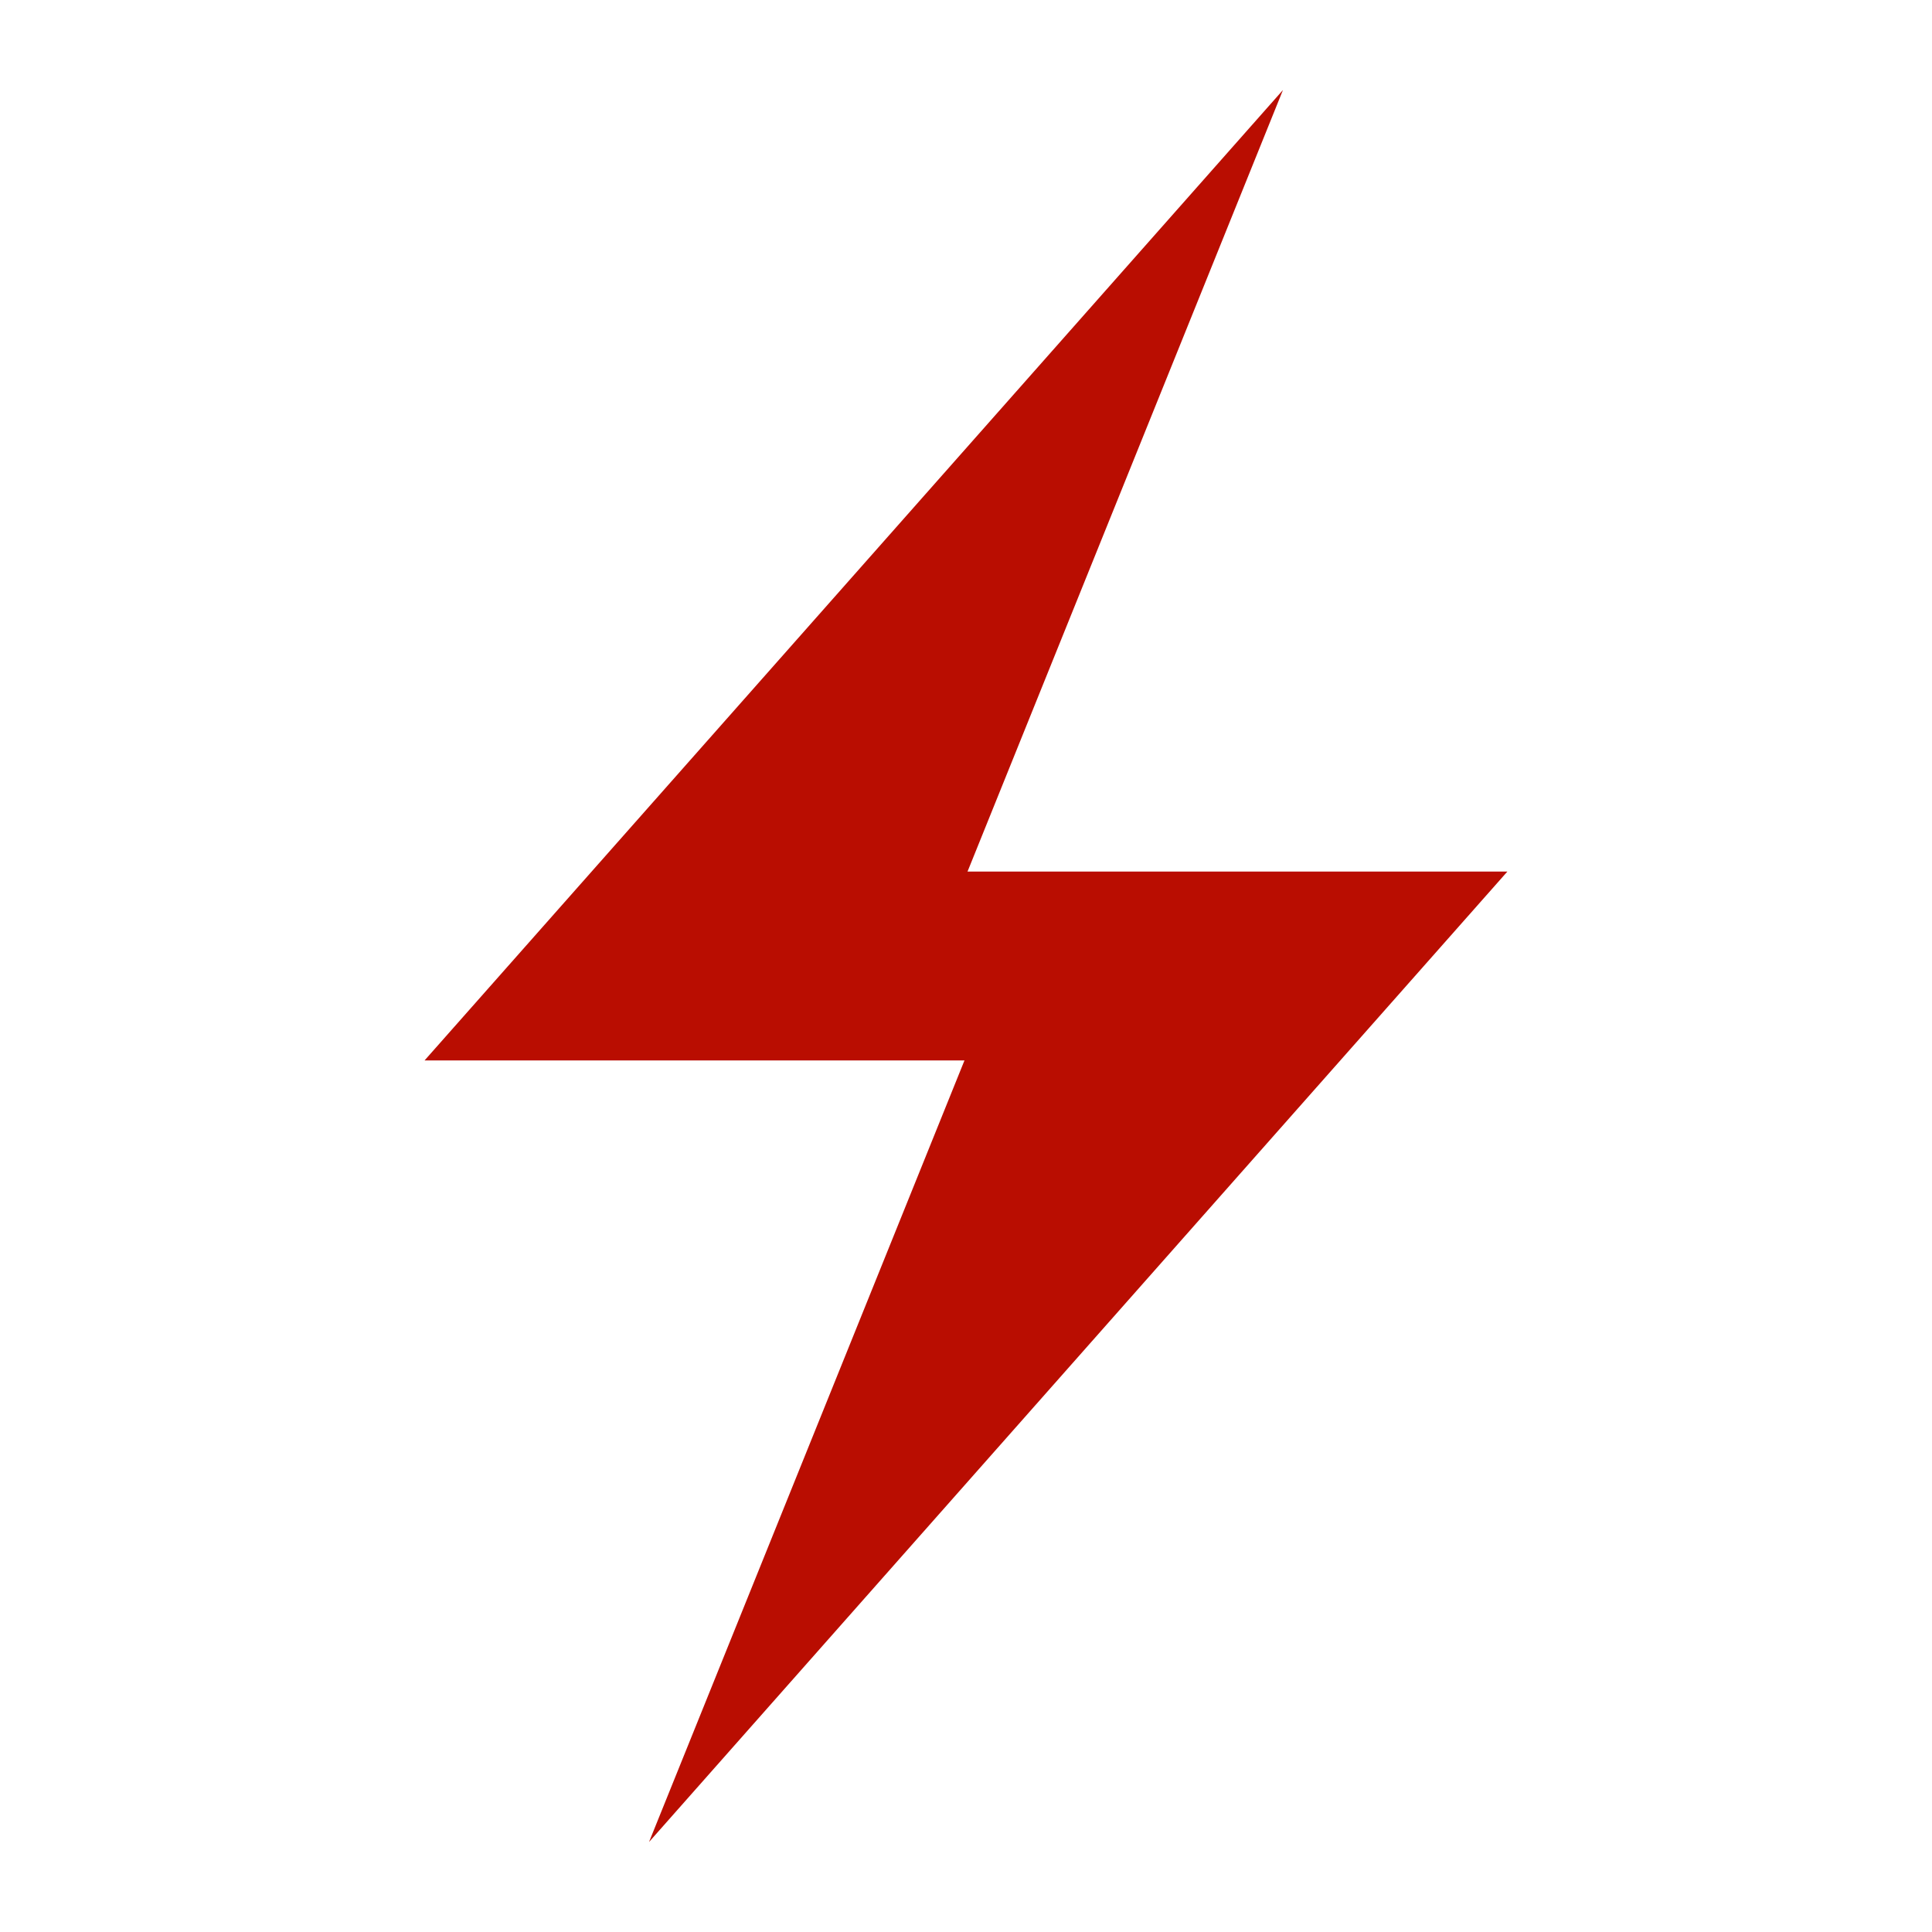 <?xml version="1.0" encoding="utf-8"?>
<!-- Generator: Adobe Illustrator 16.0.0, SVG Export Plug-In . SVG Version: 6.00 Build 0)  -->
<!DOCTYPE svg PUBLIC "-//W3C//DTD SVG 1.1//EN" "http://www.w3.org/Graphics/SVG/1.1/DTD/svg11.dtd">
<svg version="1.1" id="Layer_1" xmlns="http://www.w3.org/2000/svg" xmlns:xlink="http://www.w3.org/1999/xlink" x="0px" y="0px"
	 width="32px" height="32px" viewBox="0 0 32 32" enable-background="new 0 0 32 32" xml:space="preserve">
<g>
	<g>
		<polygon fill="#B90D01" stroke="#B90D01" stroke-miterlimit="10" points="19.698,4 8.142,17.064 16.384,17.064 16.384,14.954
			15.277,14.954 		"/>
	</g>
	<g>
		<polygon fill="#B90D01" stroke="#B90D01" stroke-miterlimit="10" points="12.302,28 23.857,14.936 15.616,14.936 15.616,17.046
			16.723,17.046 		"/>
	</g>
</g>
</svg>
